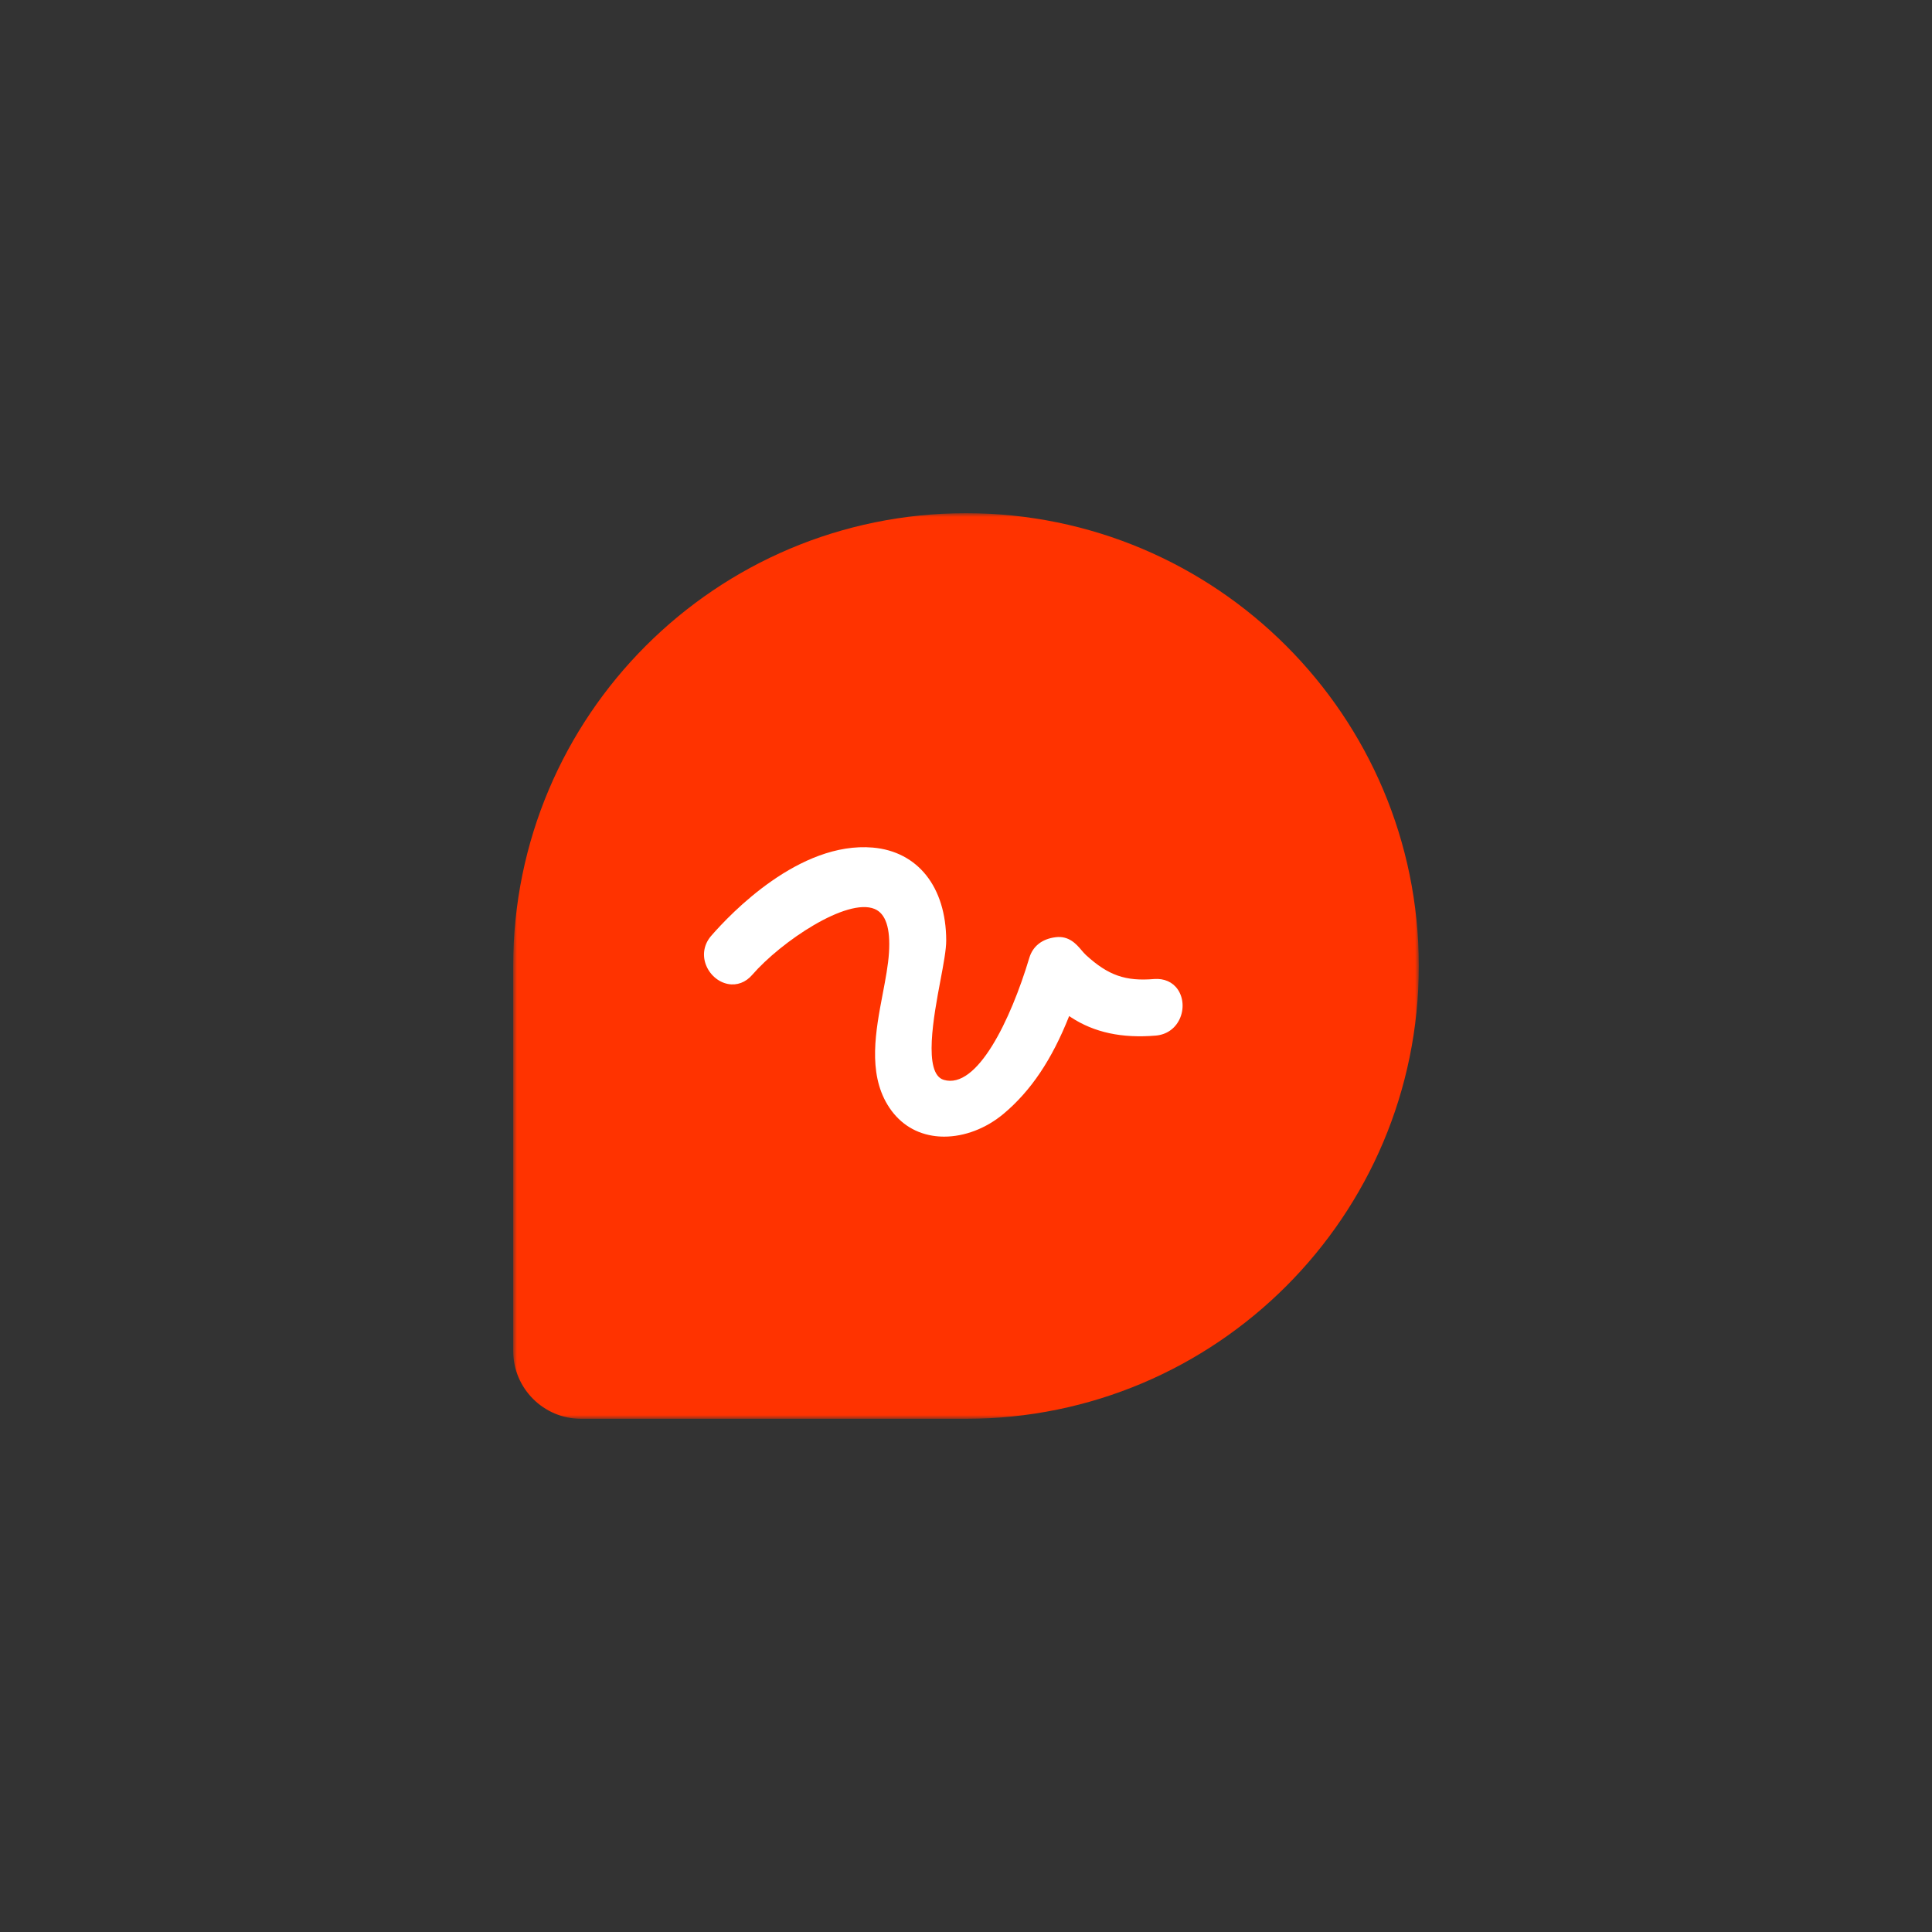<svg width="256" height="256" viewBox="0 0 256 256" fill="none" xmlns="http://www.w3.org/2000/svg">
<rect x="0" y="0" width="256" height="256" fill="#333333" stroke="none"/>
<g clip-path="url(#clip0_1874_1185)">
<mask id="mask0_1874_1185" style="mask-type:luminance" maskUnits="userSpaceOnUse" x="68" y="68" width="120" height="120">
<path d="M188 68H68V188H188V68Z" fill="white"/>
</mask>
<g mask="url(#mask0_1874_1185)">
<path fill-rule="evenodd" clip-rule="evenodd" d="M128 68C94.863 68 68 94.863 68 128V179C68 183.97 72.03 188 77 188H128C161.137 188 188 161.137 188 128C188 94.863 161.137 68 128 68Z" fill="#FF3300"/>
<path d="M156.05 131.094C155.372 130.114 154.254 129.633 152.949 129.724C149.139 130.047 146.853 129.252 143.895 126.549C143.685 126.356 143.5 126.133 143.312 125.914C142.653 125.137 141.65 123.951 139.862 124.188C138.087 124.408 136.856 125.373 136.393 126.912C133.914 135.181 129.465 144.406 125.053 143.086C122.283 142.274 123.738 134.548 124.609 129.931C125.025 127.725 125.383 125.82 125.378 124.596C125.354 117.54 121.629 112.833 115.654 112.309C105.925 111.472 96.804 121.048 94.236 124.006C93.316 125.066 93.046 126.424 93.496 127.728C93.967 129.082 95.126 130.124 96.452 130.38C97.638 130.611 98.805 130.176 99.655 129.194C103.538 124.722 112.232 118.922 115.884 120.439C117.363 121.047 118.005 123.002 117.793 126.253C117.688 127.896 117.338 129.733 116.967 131.677C116.037 136.549 114.982 142.072 117.607 146.397C118.978 148.656 121.027 150.068 123.536 150.482C124.05 150.568 124.574 150.61 125.107 150.61C127.801 150.61 130.644 149.535 132.973 147.588C136.598 144.549 139.383 140.408 141.669 134.635C141.75 134.689 141.83 134.743 141.912 134.796C144.982 136.813 148.666 137.6 153.146 137.221C154.555 137.102 155.703 136.312 156.301 135.045C156.914 133.747 156.814 132.195 156.051 131.092" fill="white"/>
</g>
</g>
<defs>
<clipPath id="clip0_1874_1185">
<rect width="120" height="120" fill="white" transform="translate(68 68)"/>
</clipPath>
</defs>
</svg>
